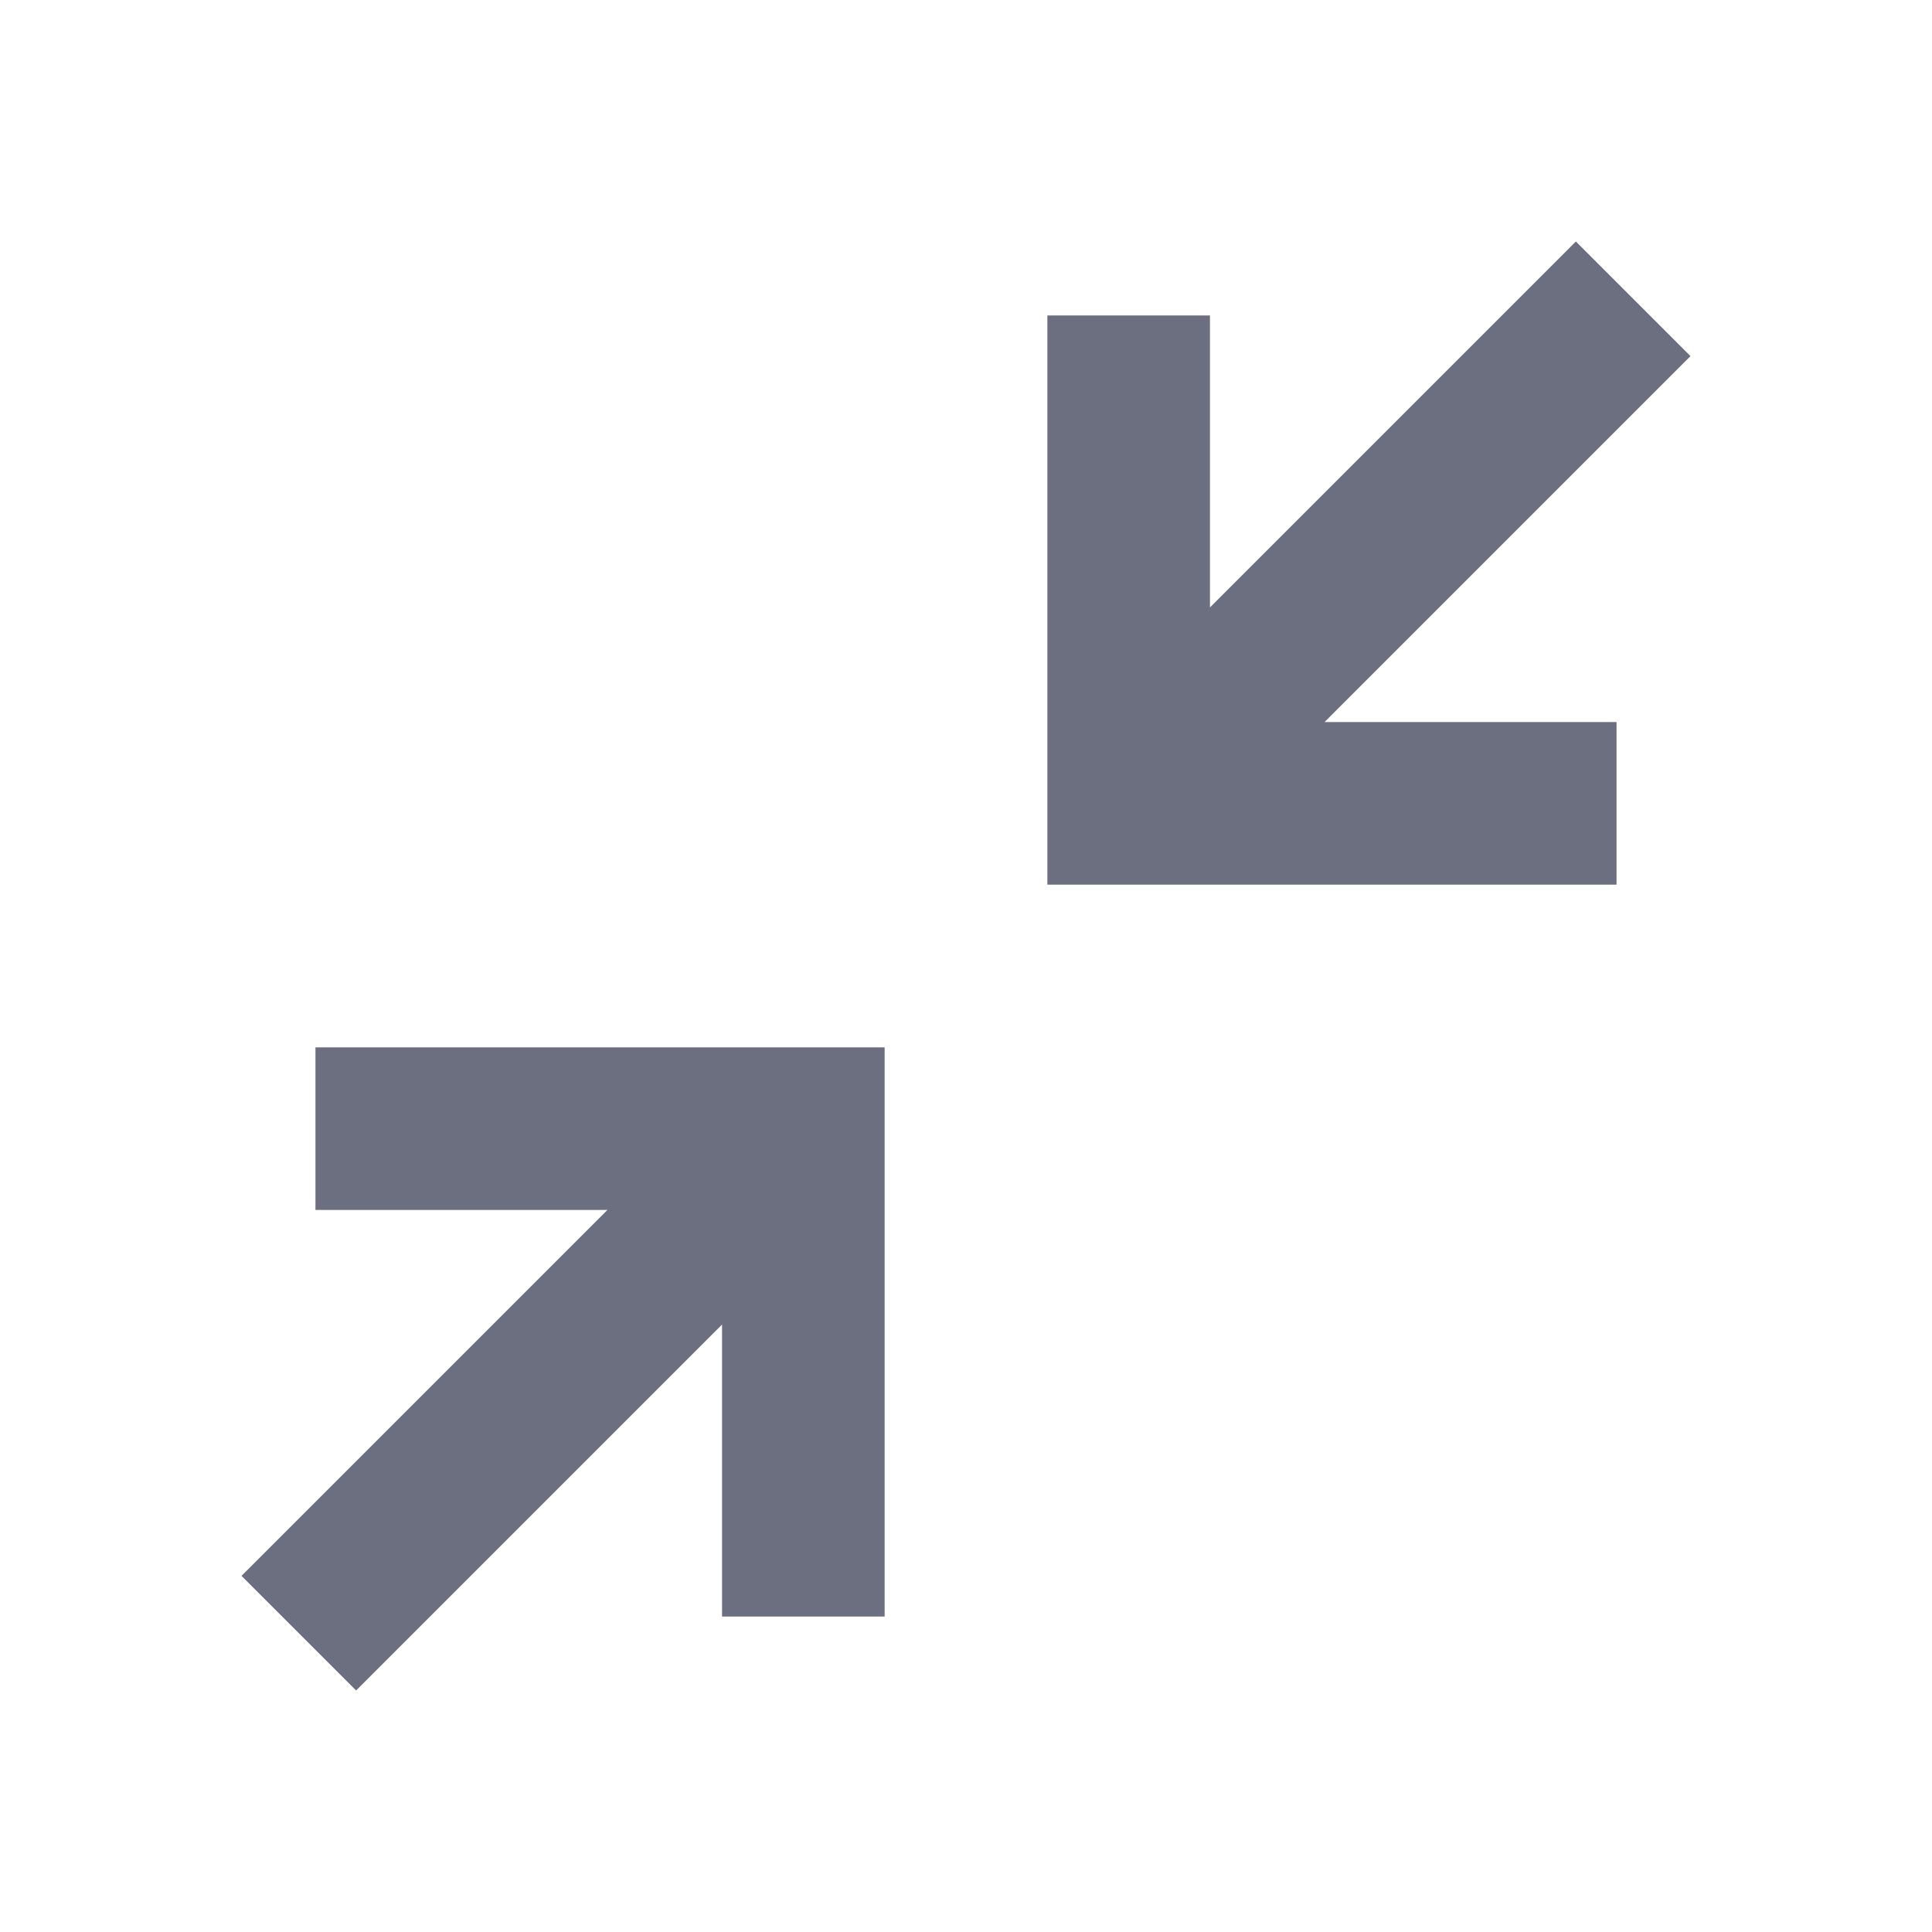 <svg width="18" height="18" viewBox="0 0 18 18" fill="none" xmlns="http://www.w3.org/2000/svg">
<g id="18/navigation-arrows_collapse">
<path id="icon" fill-rule="evenodd" clip-rule="evenodd" d="M14.682 2.25L11.273 5.659V2.939H9.758V8.242H15.061V6.727H12.341L15.75 3.318L14.682 2.25ZM2.939 9.758V11.273H5.659L2.25 14.682L3.318 15.75L6.727 12.341V15.061H8.242V9.758H2.939Z" fill="#6C6F80"/>
</g>
</svg>
